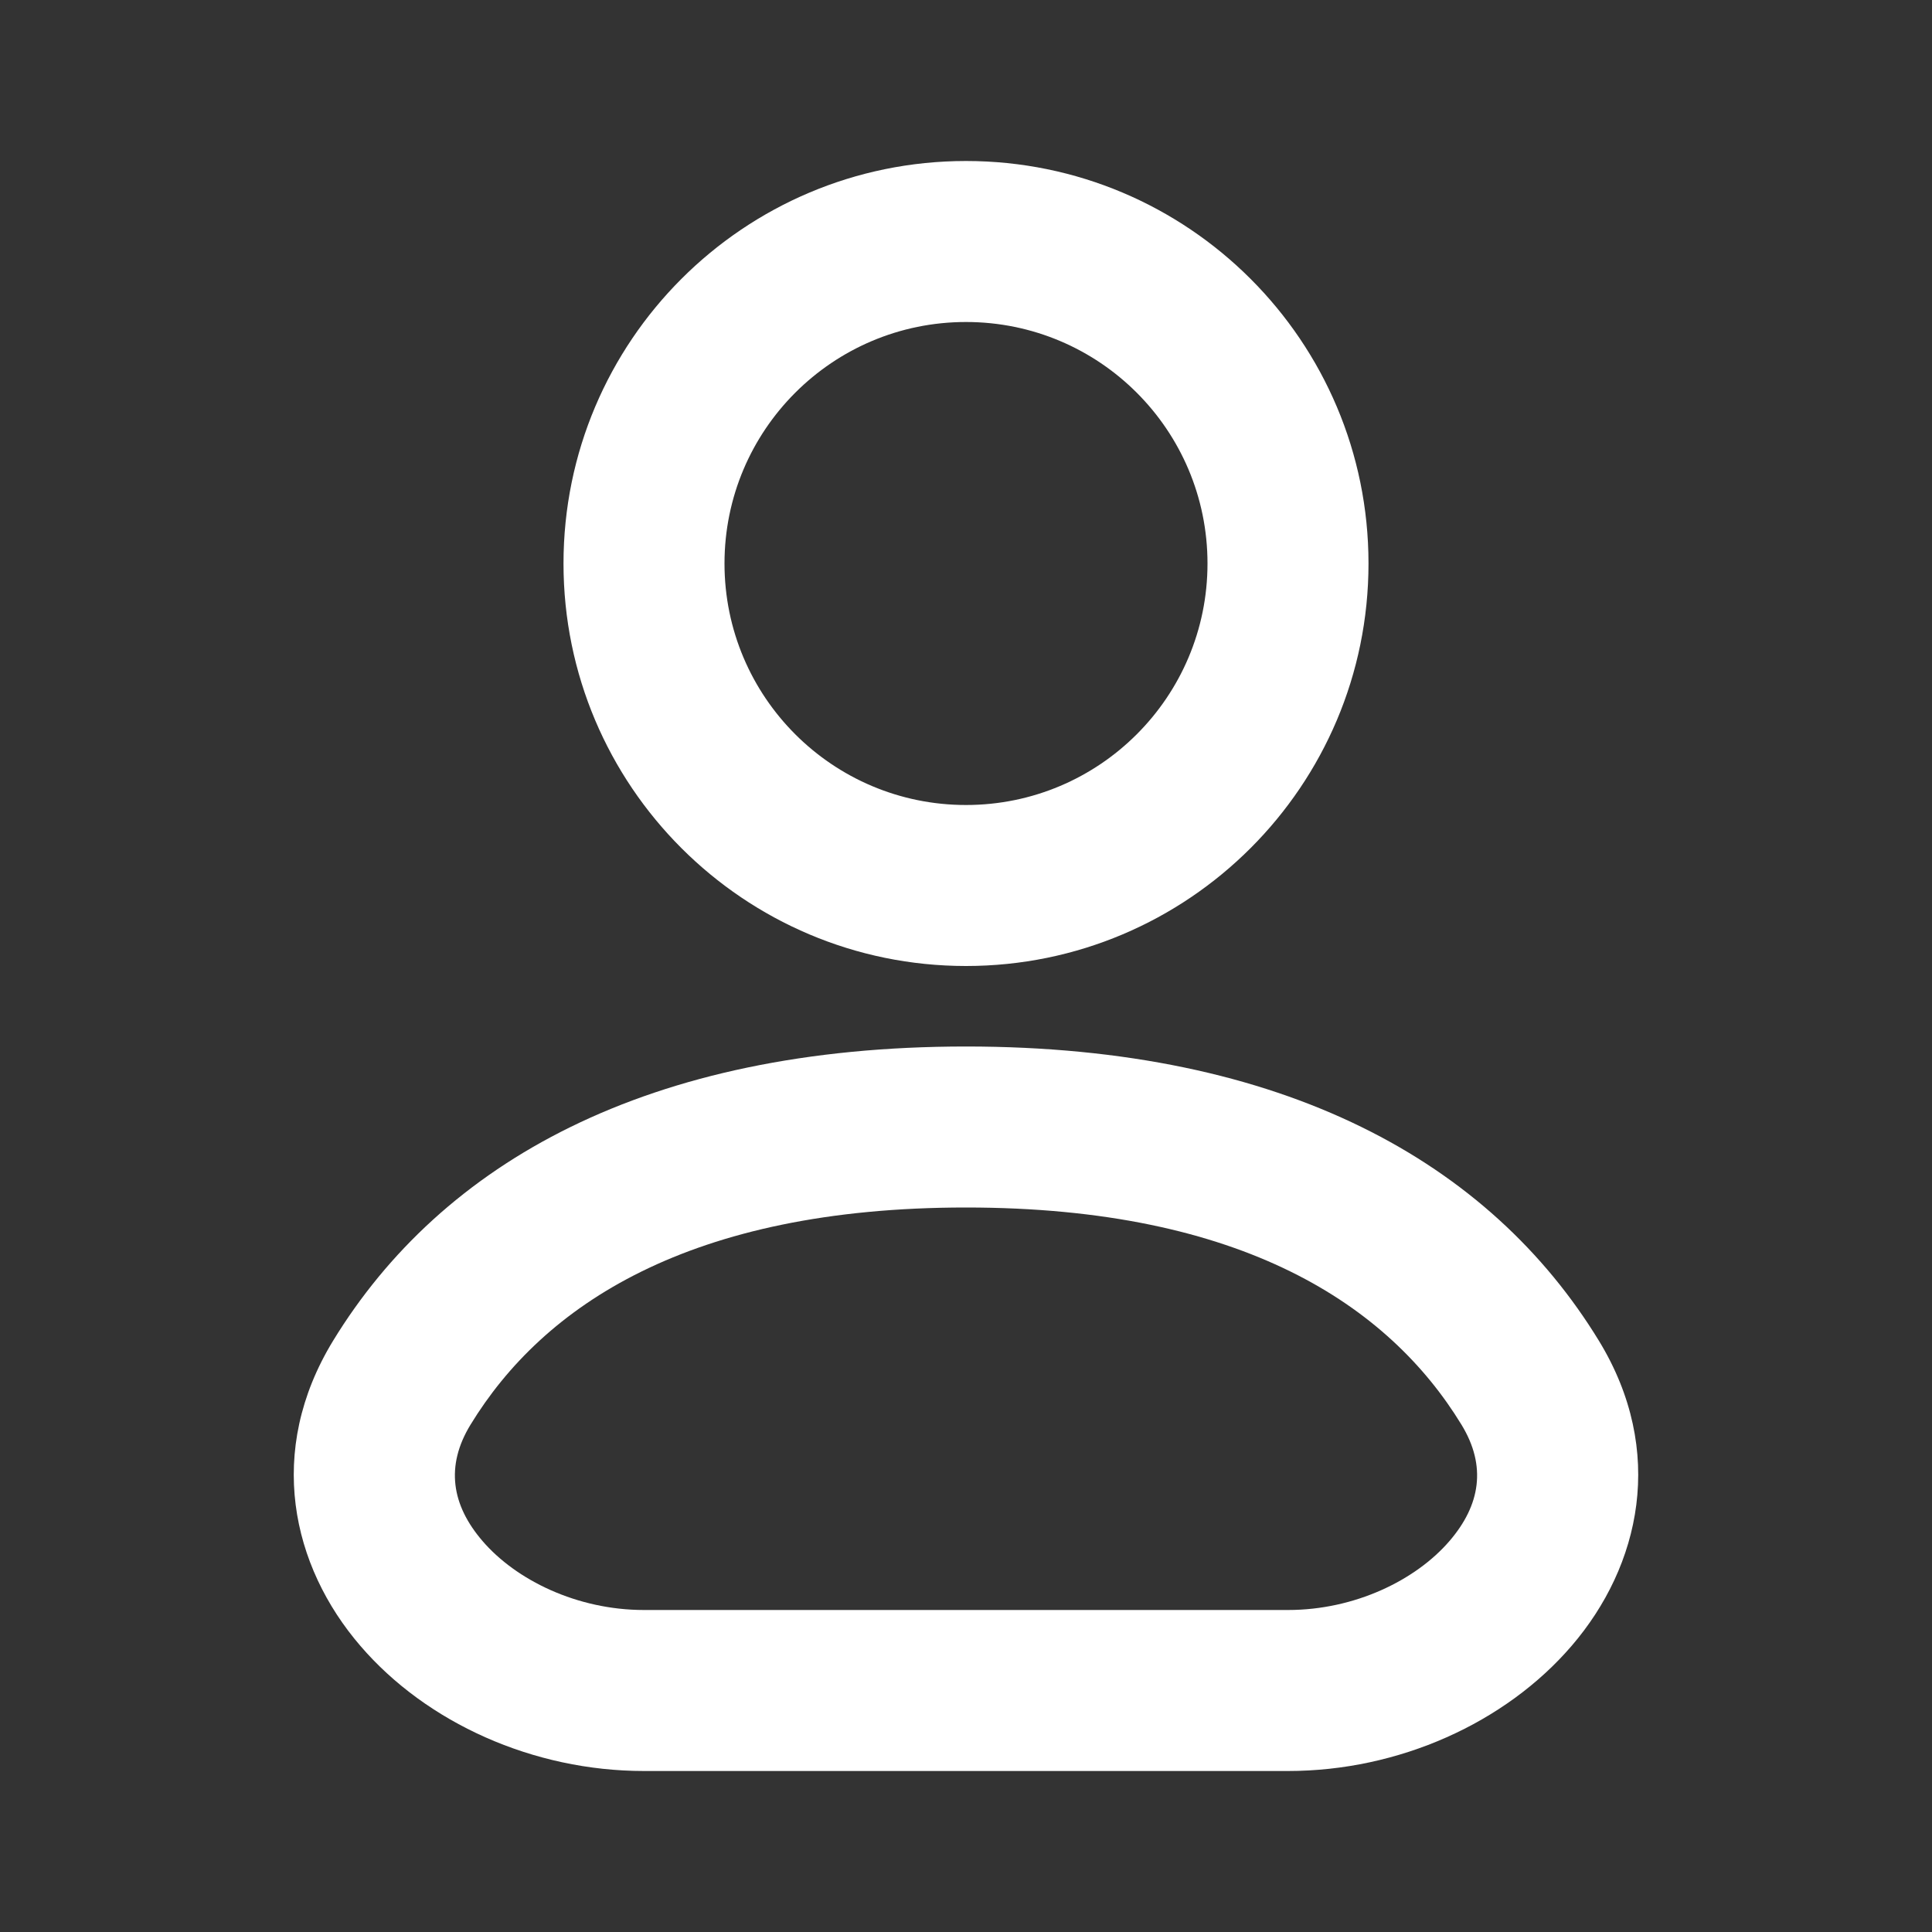 <svg width="24" height="24" viewBox="0 0 24 24" fill="none" xmlns="http://www.w3.org/2000/svg">
<rect x="0" y="0" width="24" height="24" fill="#333333" stroke="none"/>
<path fill-rule="evenodd" clip-rule="evenodd" d="M12 4C10.343 4 9 5.343 9 7C9 8.657 10.343 10 12 10C13.657 10 15 8.657 15 7C15 5.343 13.657 4 12 4ZM7 7C7 4.239 9.239 2 12 2C14.761 2 17 4.239 17 7C17 9.761 14.761 12 12 12C9.239 12 7 9.761 7 7Z" fill="white"/>
<path fill-rule="evenodd" clip-rule="evenodd" d="M12 15C8.558 15 6.748 16.22 5.845 17.698C5.531 18.212 5.61 18.697 5.994 19.143C6.412 19.629 7.169 20 8 20H16C16.831 20 17.588 19.629 18.006 19.143C18.39 18.697 18.469 18.212 18.155 17.698C17.252 16.22 15.442 15 12 15ZM4.138 16.655C5.488 14.446 8.037 13 12 13C15.963 13 18.512 14.446 19.862 16.655C20.699 18.026 20.378 19.453 19.522 20.447C18.701 21.402 17.378 22 16 22H8C6.622 22 5.299 21.402 4.478 20.447C3.621 19.453 3.301 18.026 4.138 16.655Z" fill="white"/>
</svg>
